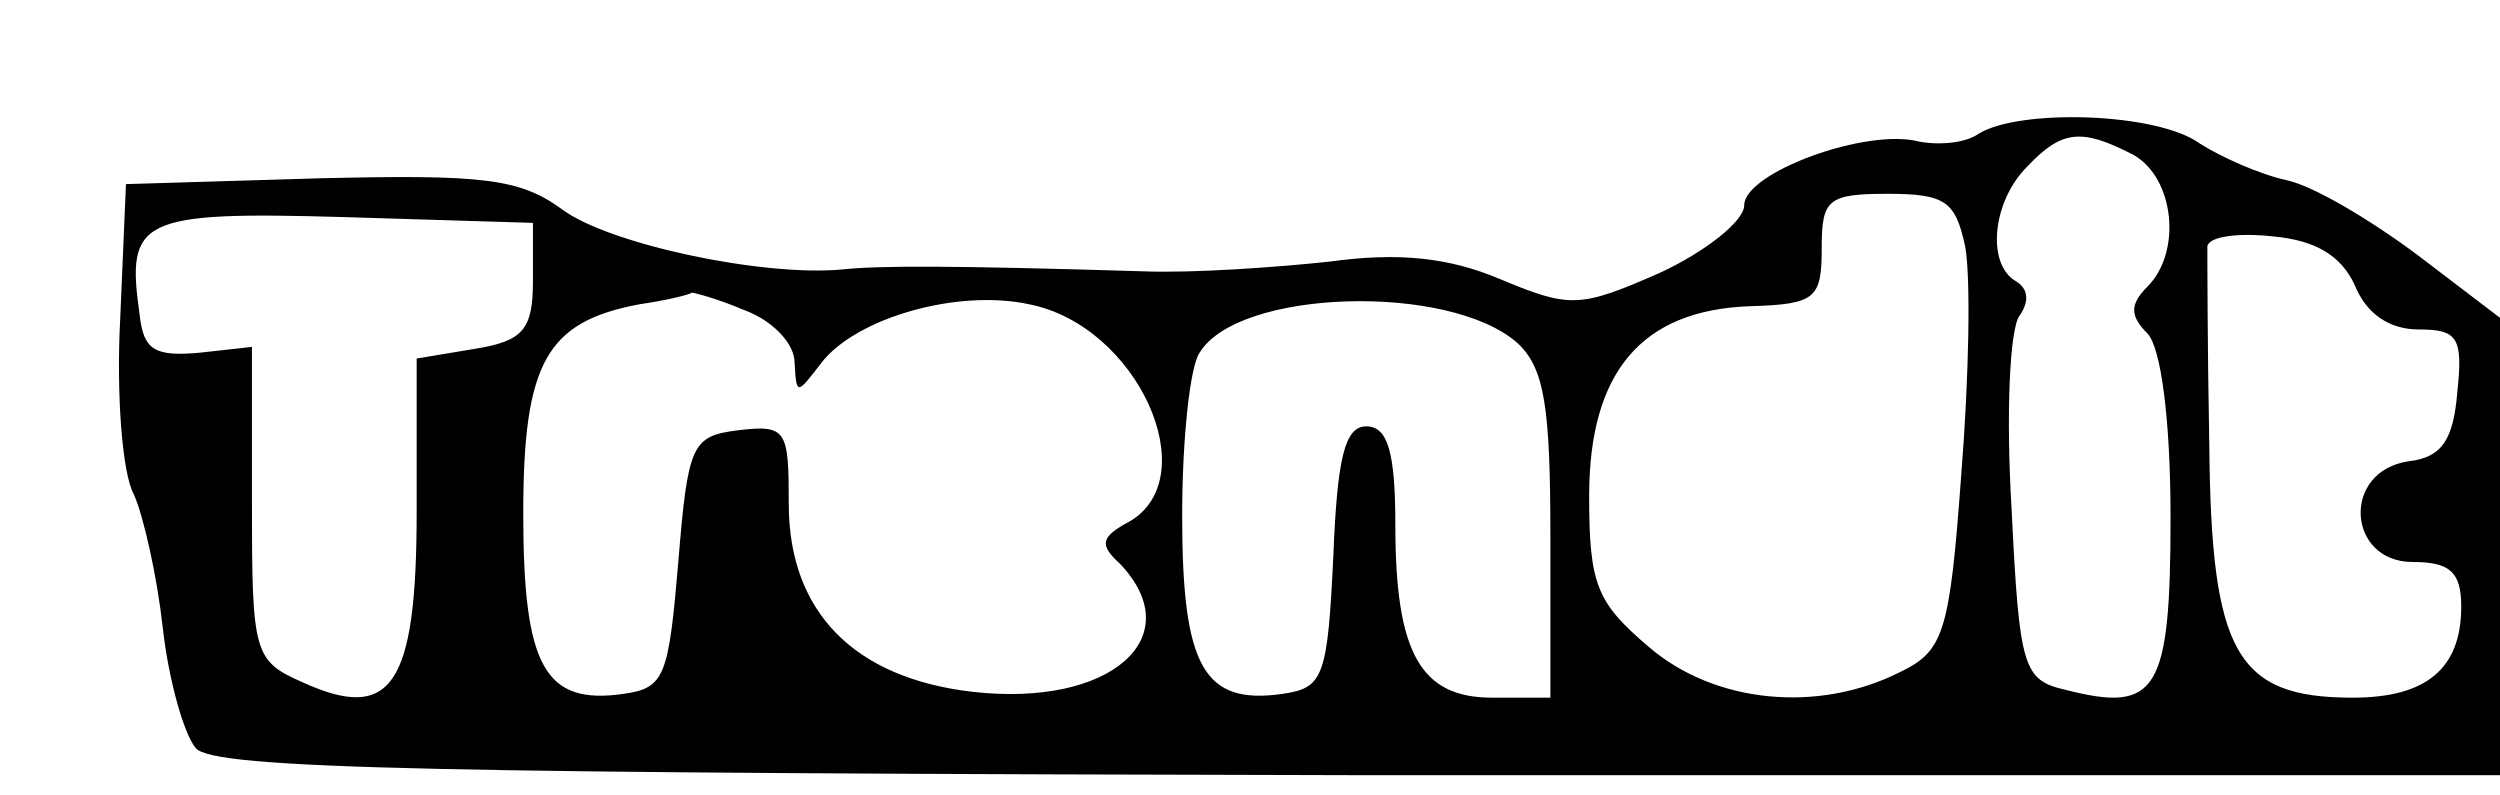 <?xml version="1.0" standalone="no"?>
<!DOCTYPE svg PUBLIC "-//W3C//DTD SVG 20010904//EN"
 "http://www.w3.org/TR/2001/REC-SVG-20010904/DTD/svg10.dtd">
<svg version="1.0" xmlns="http://www.w3.org/2000/svg"
 width="129pt" height="41pt" viewBox="0 0 129 41"
 preserveAspectRatio="xMidYMid meet">
<g transform="translate(0,41) scale(0.1,-0.1)"
fill="#000000" stroke="none">
<path d="M1021 341 c-7 -5 -21 -6 -31 -4 -27 7 -90 -16 -90 -33 0 -8 -20 -24
-44 -35 -41 -18 -46 -18 -82 -3 -26 11 -52 14 -88 9 -28 -3 -71 -6 -96 -5 -99
3 -136 3 -155 1 -41 -4 -121 13 -145 31 -22 16 -41 18 -125 16 l-100 -3 -3
-70 c-2 -38 1 -79 7 -90 5 -11 12 -42 15 -69 3 -27 11 -55 17 -62 9 -11 125
-13 600 -14 l589 0 0 118 0 118 -42 32 c-24 18 -54 36 -68 39 -14 3 -34 12
-45 19 -22 16 -93 18 -114 5z m80 -11 c21 -12 25 -50 7 -68 -9 -9 -9 -15 0
-24 7 -7 12 -44 12 -95 0 -90 -7 -101 -54 -89 -22 5 -24 11 -28 93 -3 49 -1
93 4 100 5 7 5 14 -2 18 -15 9 -12 41 6 59 18 19 28 20 55 6z m-87 -47 c3 -16
2 -68 -2 -118 -6 -82 -9 -91 -32 -102 -42 -21 -95 -16 -129 13 -27 23 -31 32
-31 78 0 64 27 96 83 98 34 1 37 4 37 30 0 25 3 28 34 28 30 0 35 -4 40 -27z
m-739 -18 c0 -25 -5 -31 -30 -35 l-30 -5 0 -79 c0 -90 -13 -109 -59 -88 -25
11 -26 15 -26 92 l0 81 -27 -3 c-23 -2 -29 1 -31 20 -7 49 0 53 105 50 l98 -3
0 -30z m940 -2 c6 -15 18 -23 33 -23 20 0 23 -4 20 -32 -2 -25 -8 -34 -25 -36
-35 -5 -32 -52 2 -52 19 0 25 -5 25 -23 0 -32 -18 -47 -56 -47 -60 0 -73 23
-74 130 -1 52 -1 99 -1 103 1 5 16 7 34 5 22 -2 35 -10 42 -25z m-831 -13 c14
-5 26 -17 26 -27 1 -17 1 -17 14 0 18 23 70 38 107 30 56 -11 91 -89 52 -112
-15 -8 -16 -12 -5 -22 36 -38 -5 -74 -76 -66 -61 7 -95 41 -95 97 0 38 -1 41
-26 38 -24 -3 -26 -7 -31 -68 -5 -59 -7 -65 -28 -68 -41 -6 -52 14 -52 93 0
78 12 99 60 108 14 2 26 5 27 6 1 0 13 -3 27 -9z m399 -17 c14 -13 17 -33 17
-100 l0 -83 -30 0 c-37 0 -50 23 -50 89 0 38 -4 51 -15 51 -11 0 -15 -16 -17
-67 -3 -62 -5 -68 -26 -71 -41 -6 -52 14 -52 92 0 39 4 77 9 84 20 33 129 36
164 5z"/>
</g>
</svg>
